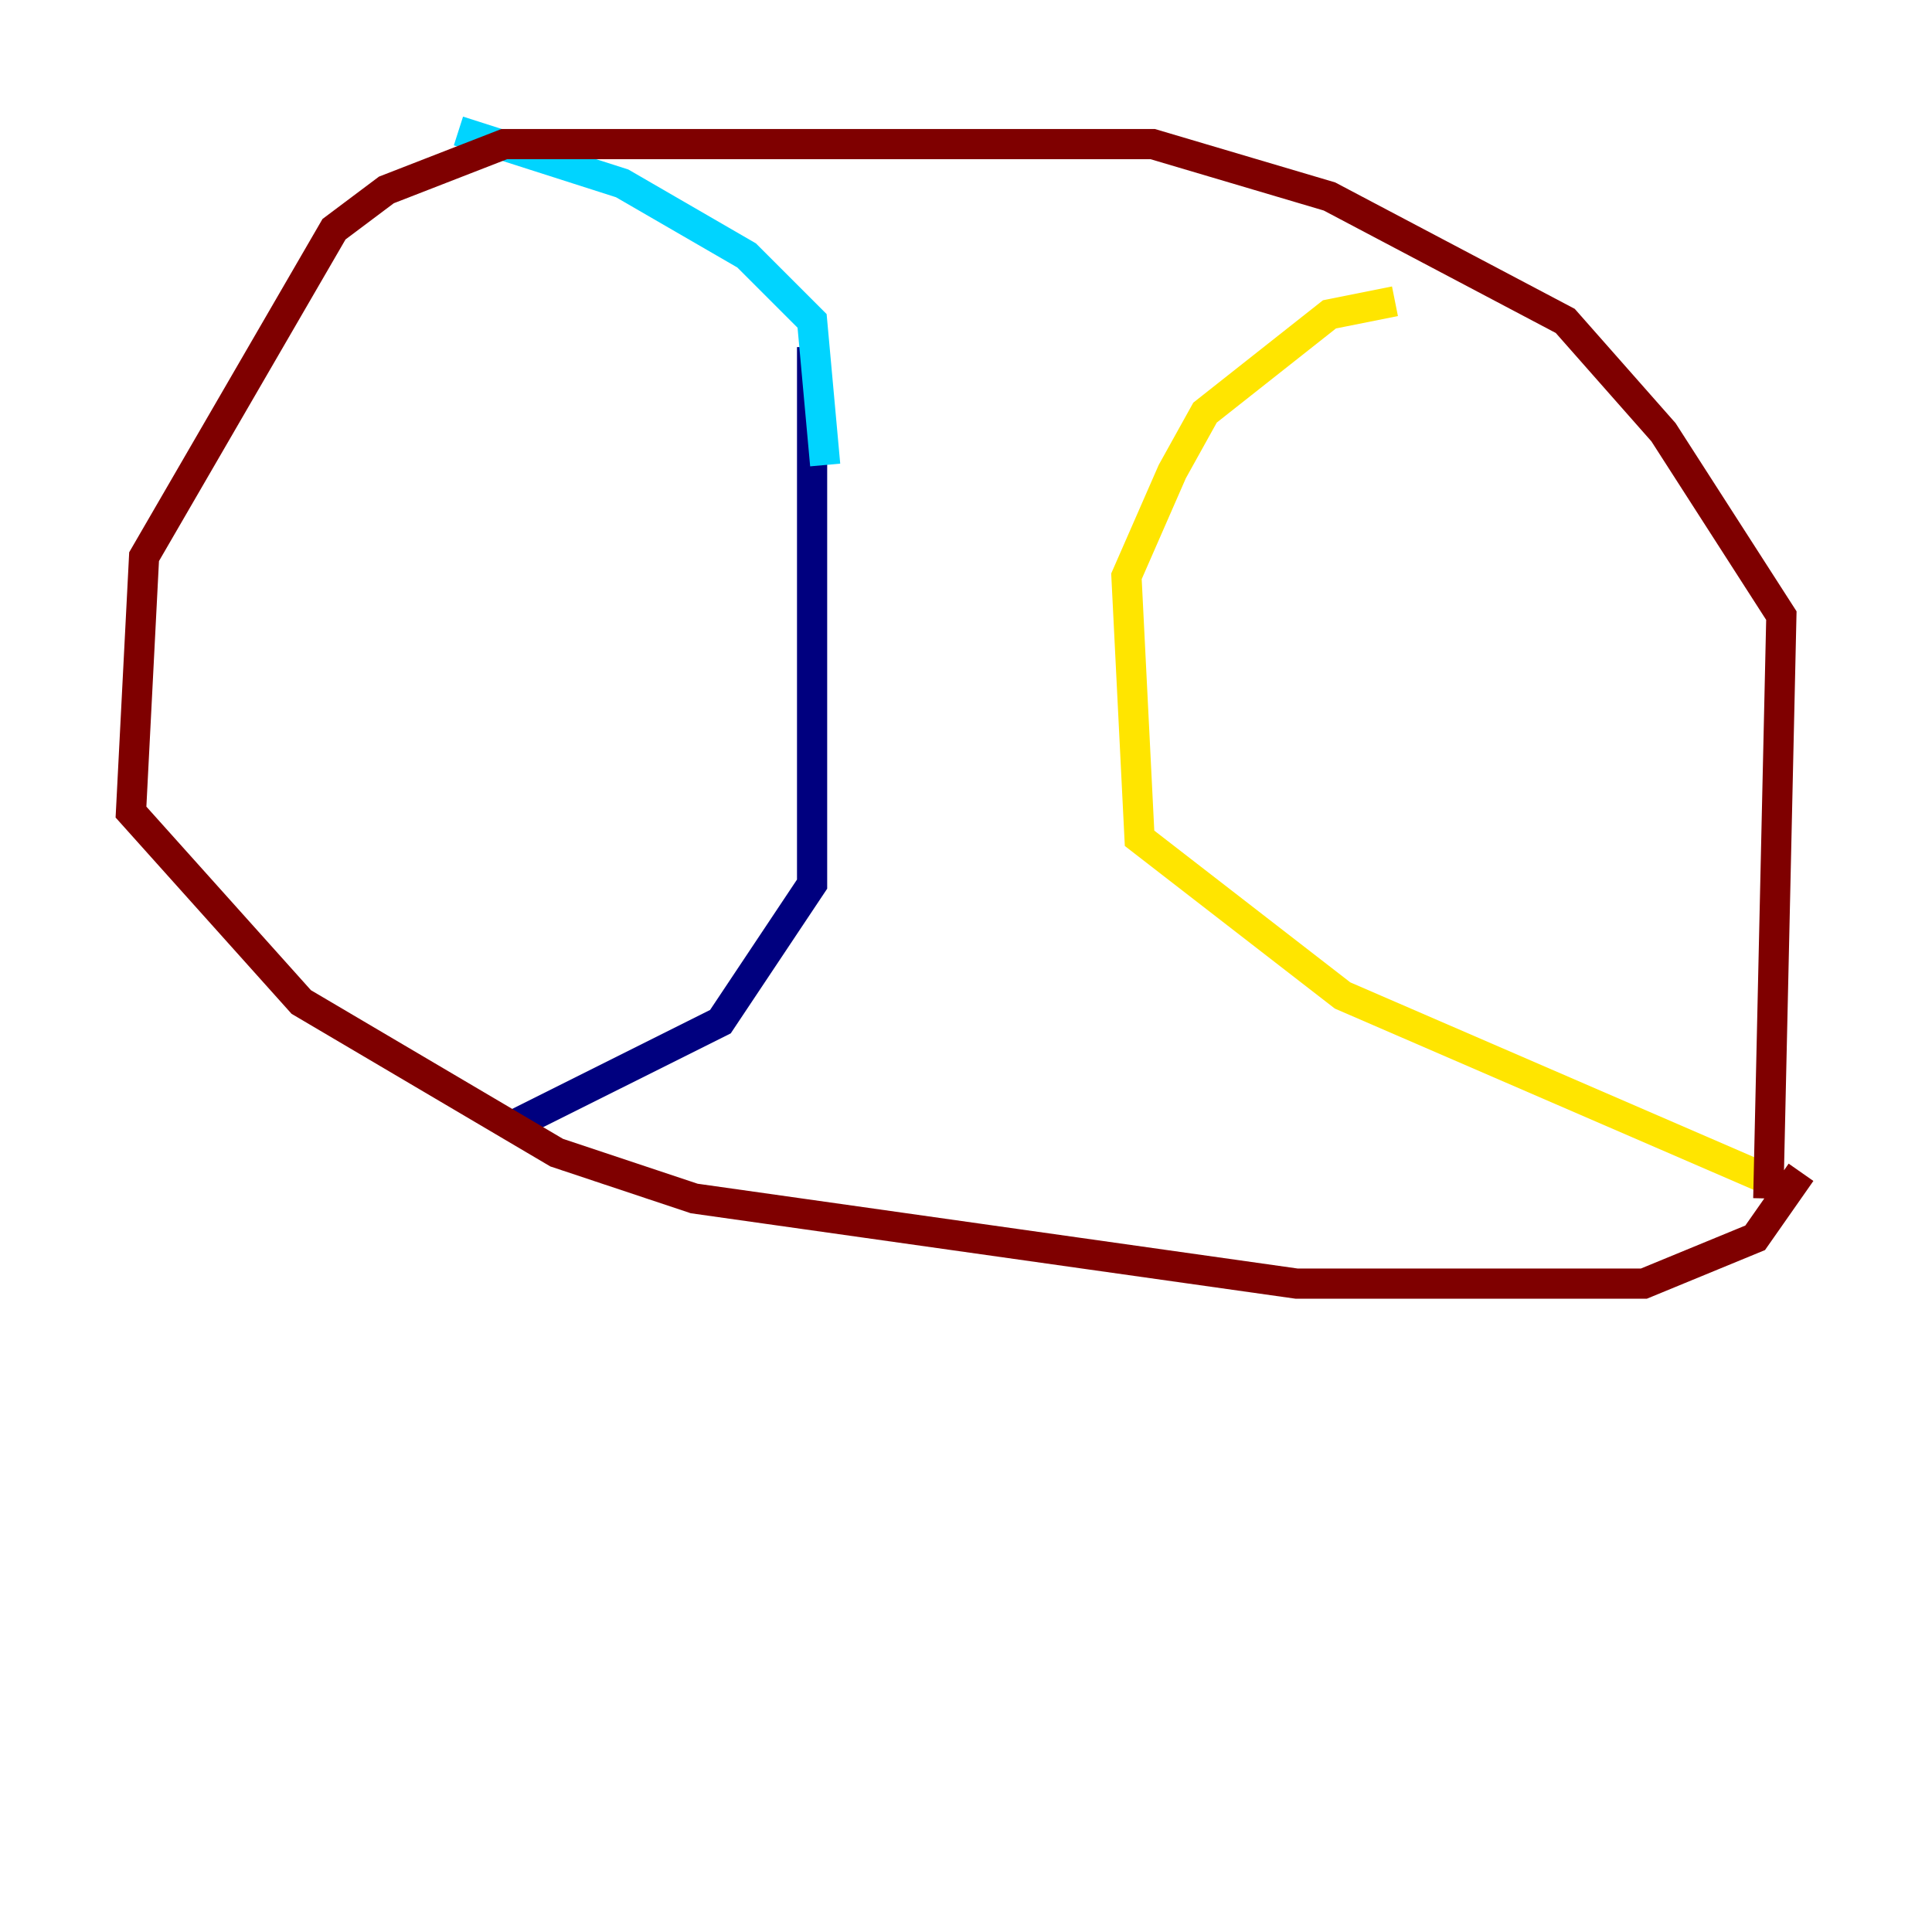 <?xml version="1.0" encoding="utf-8" ?>
<svg baseProfile="tiny" height="128" version="1.2" viewBox="0,0,128,128" width="128" xmlns="http://www.w3.org/2000/svg" xmlns:ev="http://www.w3.org/2001/xml-events" xmlns:xlink="http://www.w3.org/1999/xlink"><defs /><polyline fill="none" points="53.803,22.997 53.803,58.576 47.729,67.688 33.844,74.63" stroke="#00007f" stroke-width="2" /><polyline fill="none" points="54.671,30.807 53.803,21.261 49.464,16.922 41.22,12.149 30.373,8.678" stroke="#00d4ff" stroke-width="2" /><polyline fill="none" points="92.42,19.959 88.081,20.827 79.837,27.336 77.668,31.241 74.63,38.183 75.498,55.539 88.949,65.953 118.02,78.536" stroke="#ffe500" stroke-width="2" /><polyline fill="none" points="117.153,79.403 118.02,40.786 110.21,28.637 103.702,21.261 88.081,13.017 76.366,9.546 33.41,9.546 25.6,12.583 22.129,15.186 9.546,36.881 8.678,53.803 19.959,66.386 36.881,76.366 45.993,79.403 85.912,85.044 108.909,85.044 116.285,82.007 119.322,77.668" stroke="#7f0000" stroke-width="2" /></svg>